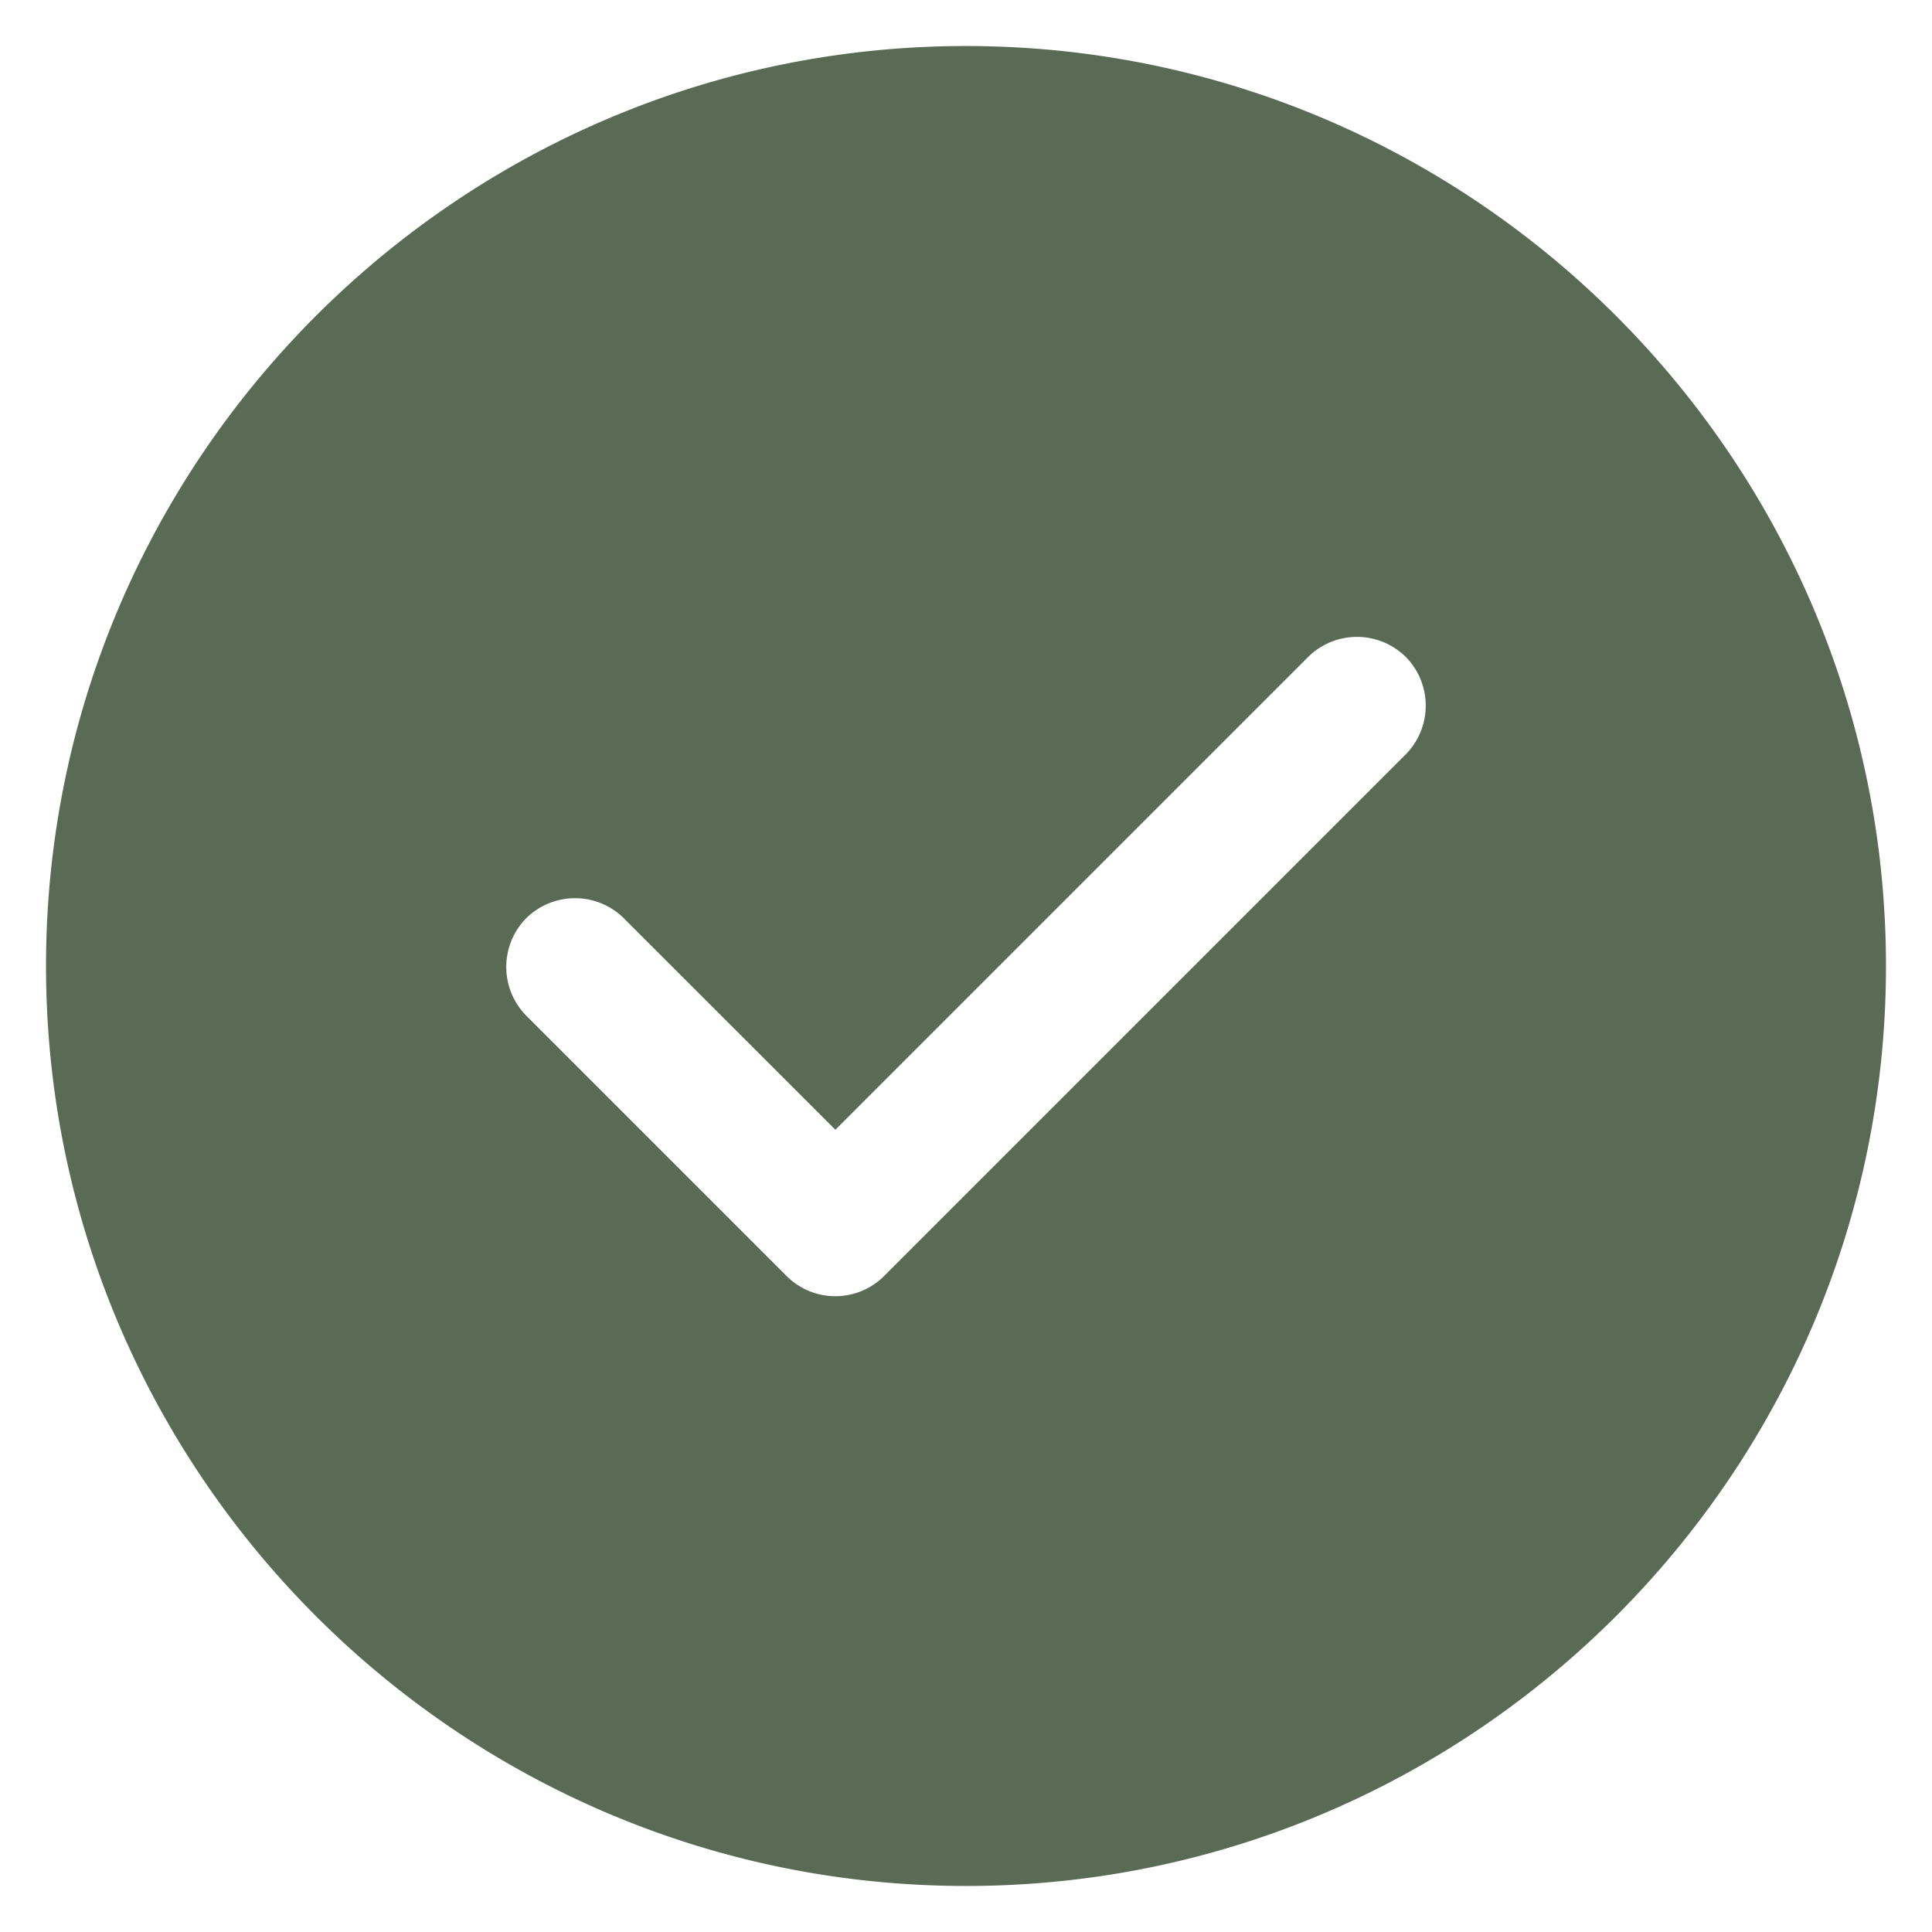 <svg width="28" height="28" fill="none" xmlns="http://www.w3.org/2000/svg"><path d="M14 .667C6.653.667.667 6.653.667 14S6.653 27.333 14 27.333 27.333 21.347 27.333 14 21.347.667 14 .667zm6.373 10.266l-7.56 7.56a.999.999 0 01-1.413 0L7.627 14.72a1.006 1.006 0 010-1.413 1.006 1.006 0 011.413 0l3.067 3.066L18.96 9.52a1.006 1.006 0 011.413 0 1.006 1.006 0 010 1.413z" fill="#596B55"/></svg>